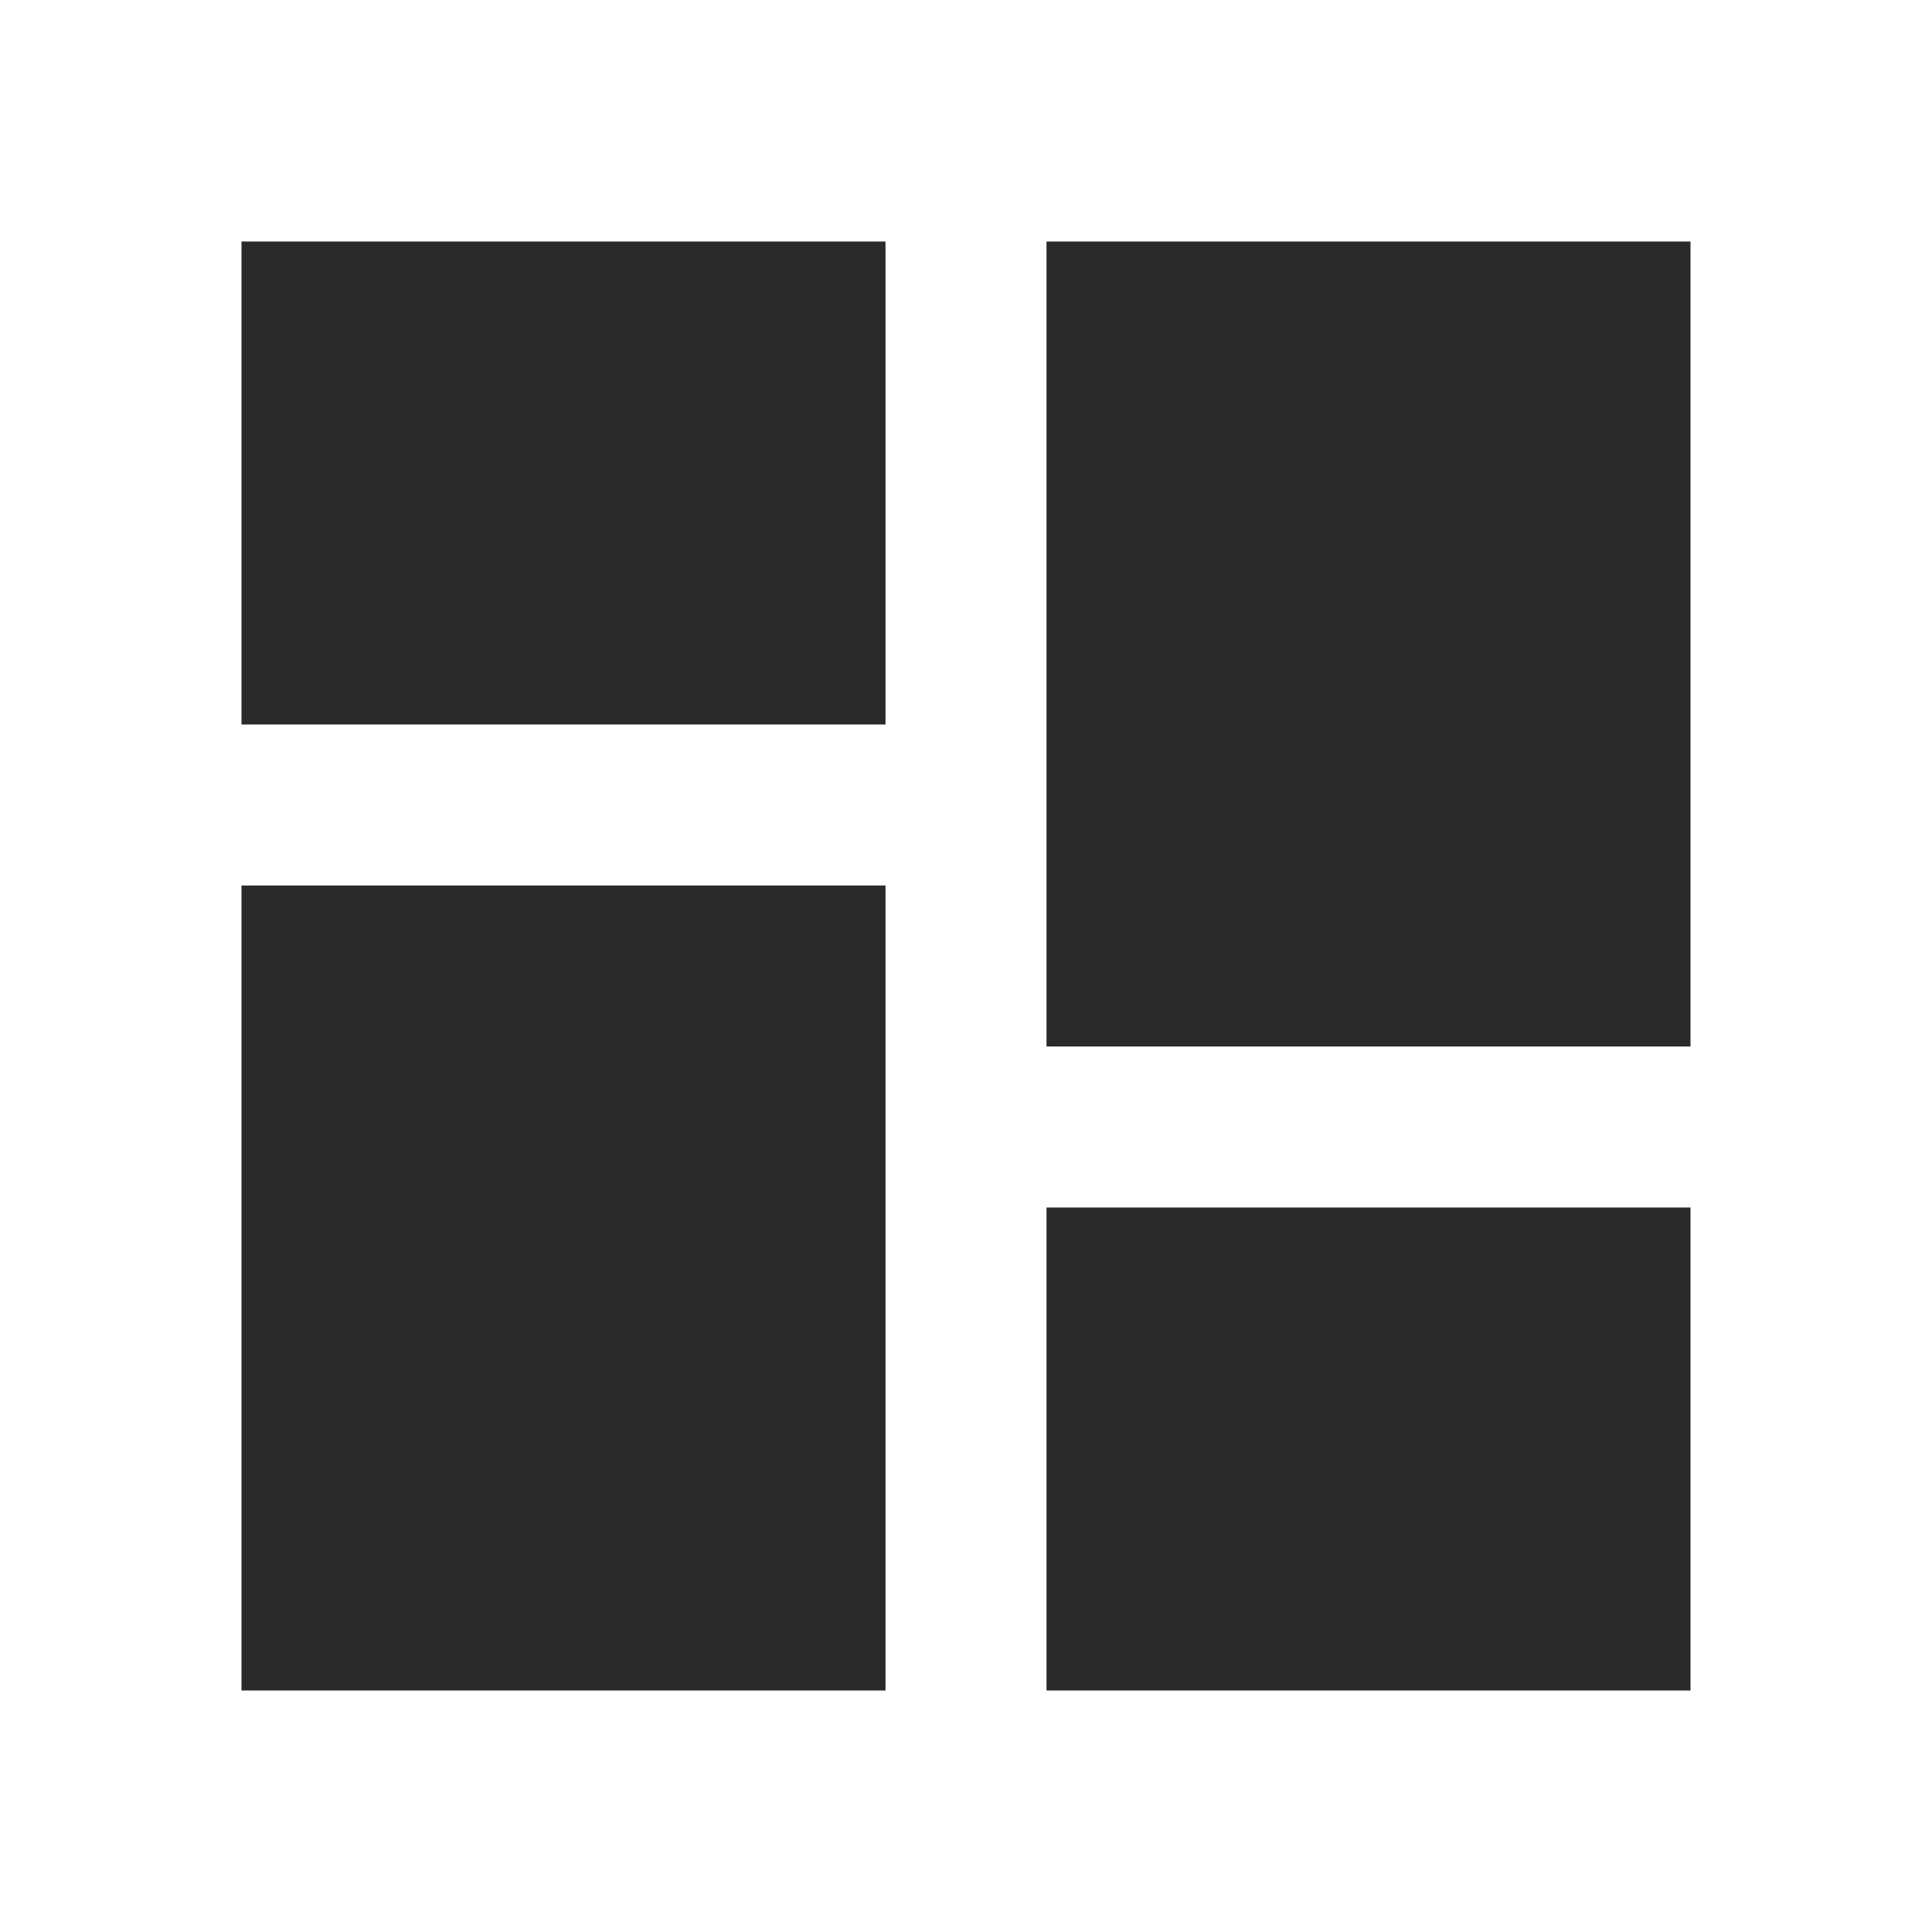 <svg width="24" height="24" viewBox="0 0 24 24" fill="none" xmlns="http://www.w3.org/2000/svg">
<path d="M21 21H13V15H21V21ZM11 21H3V11H11V21ZM21 13H13V3H21V13ZM11 9H3V3H11V9Z" fill="#2A2A2B"/>
</svg>
